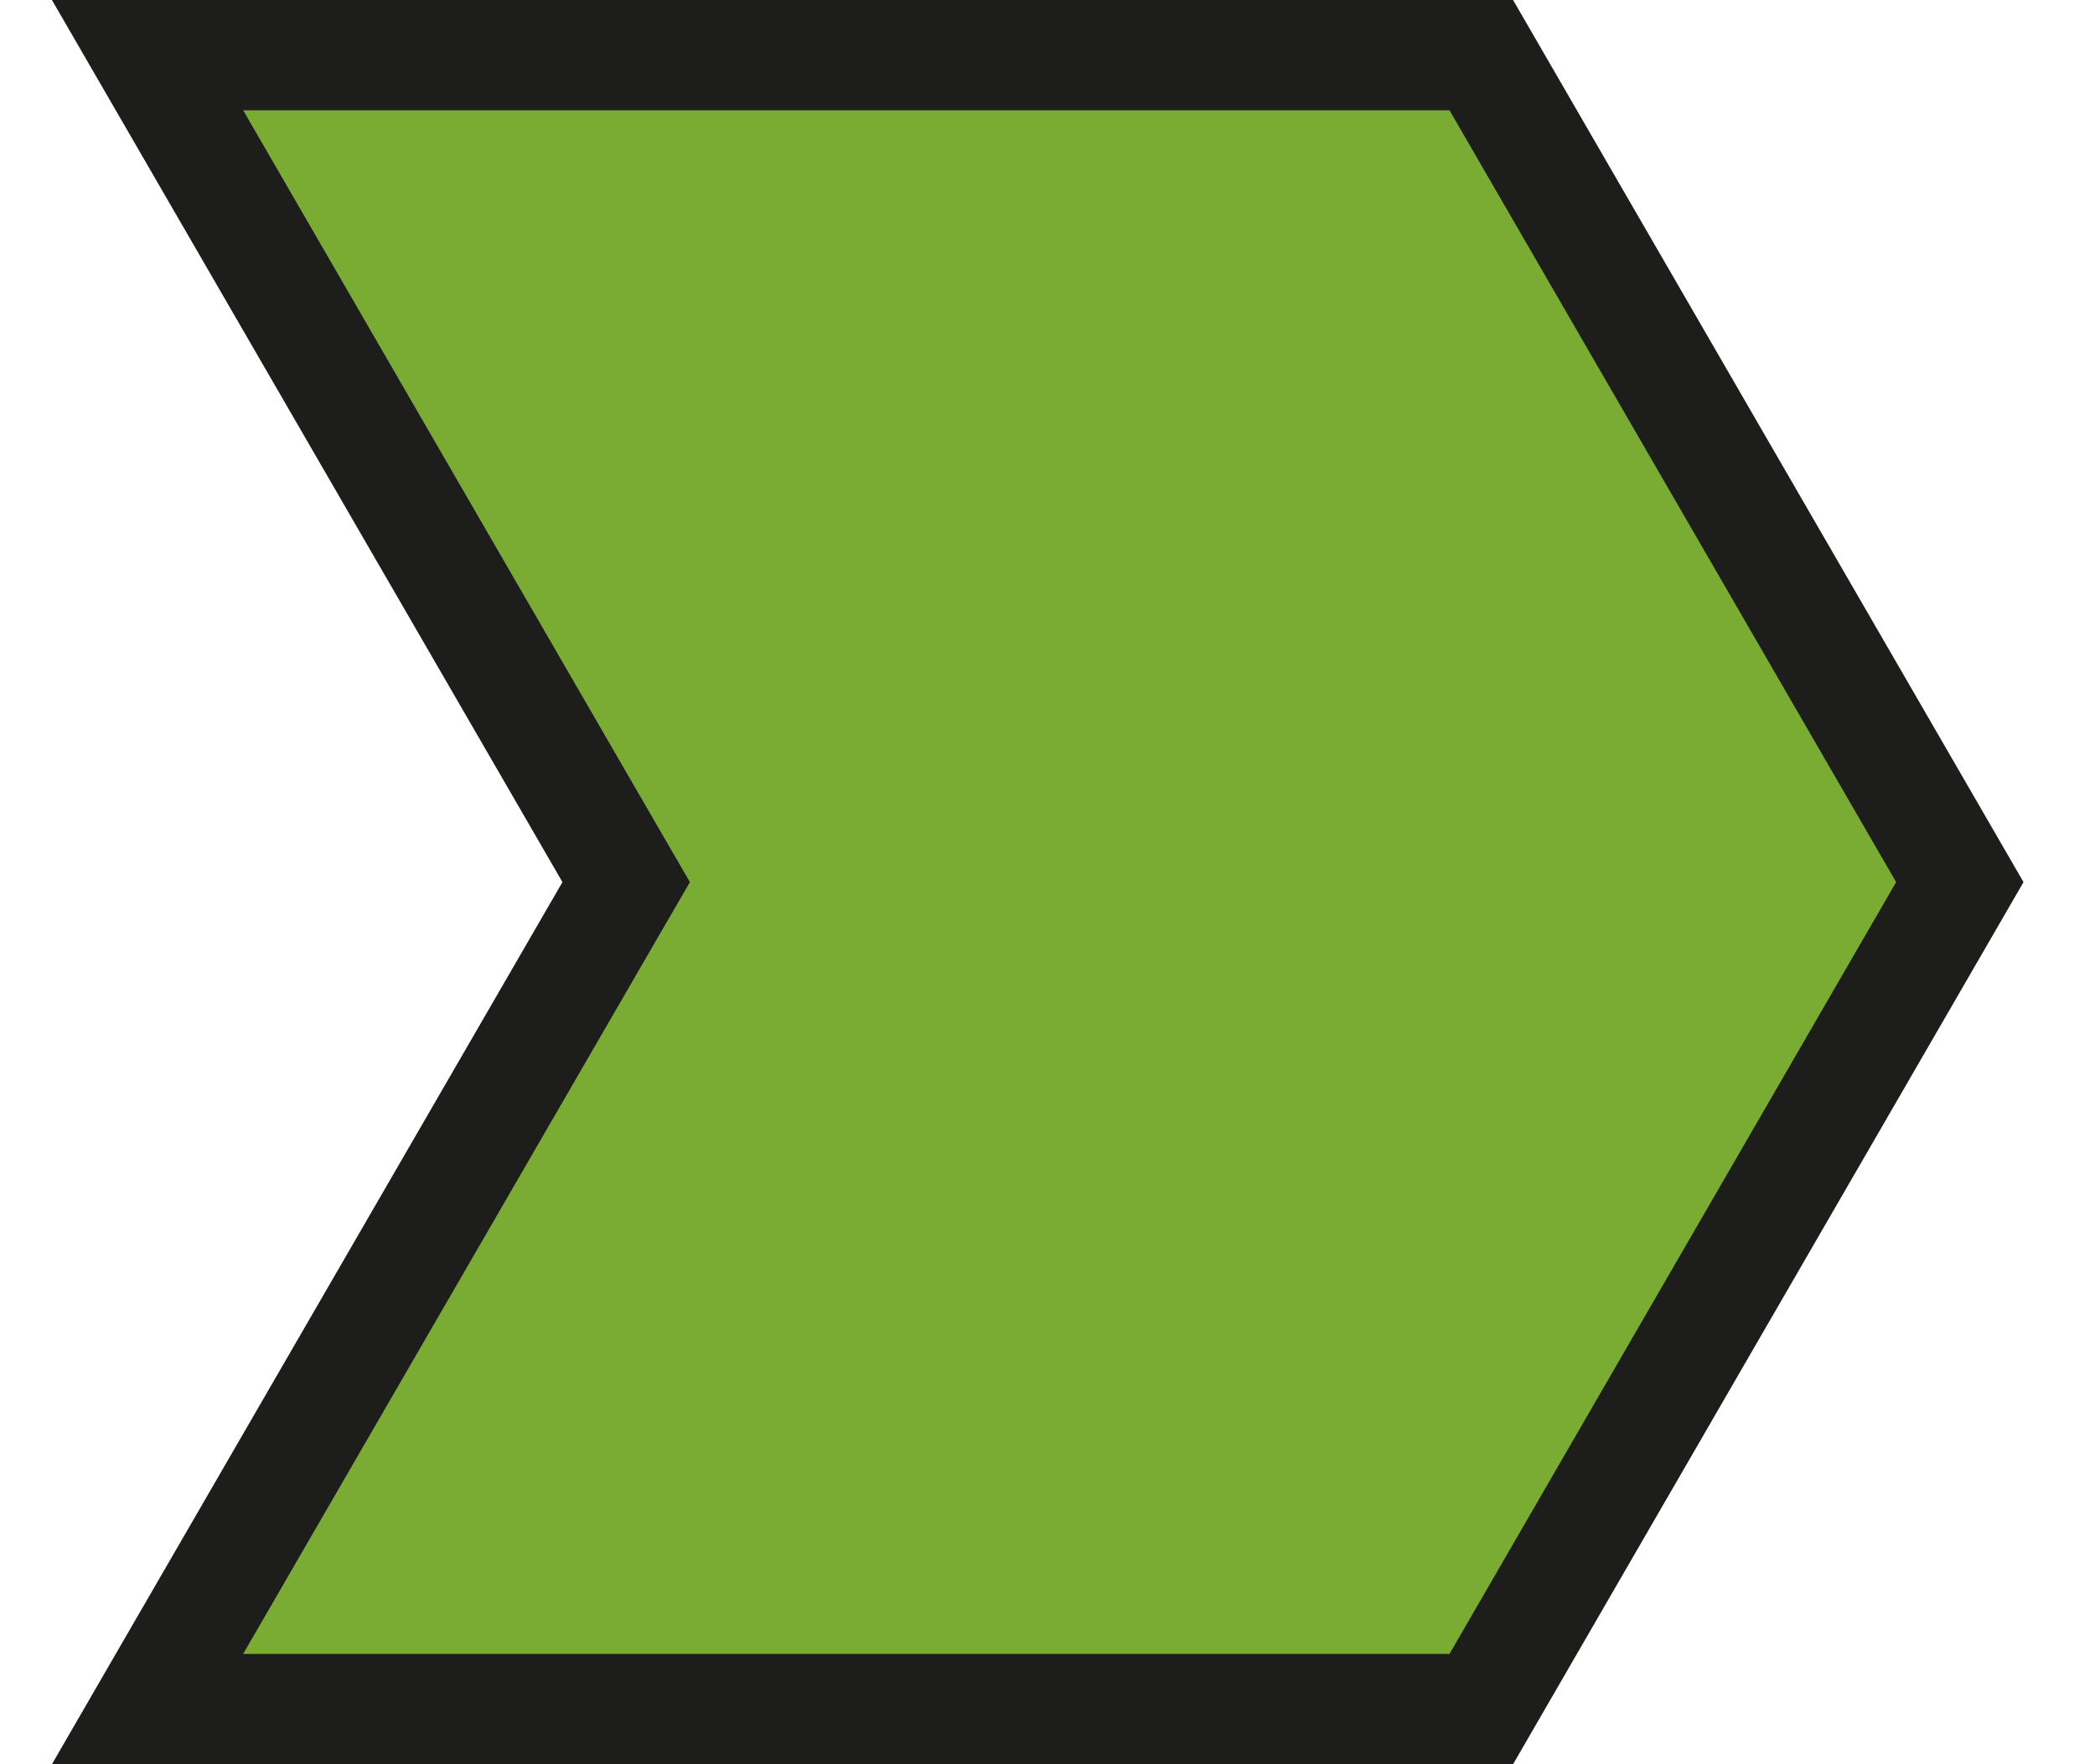 <svg width="19" height="16" viewBox="0 0 19 16" fill="none" xmlns="http://www.w3.org/2000/svg">
<path d="M13.434 0.5L17.774 8L13.434 15.5H1.338L5.534 8.25L5.679 8L5.534 7.75L1.338 0.5H13.434Z" fill="#7AAC34" stroke="#1D1D1B"/>
</svg>
